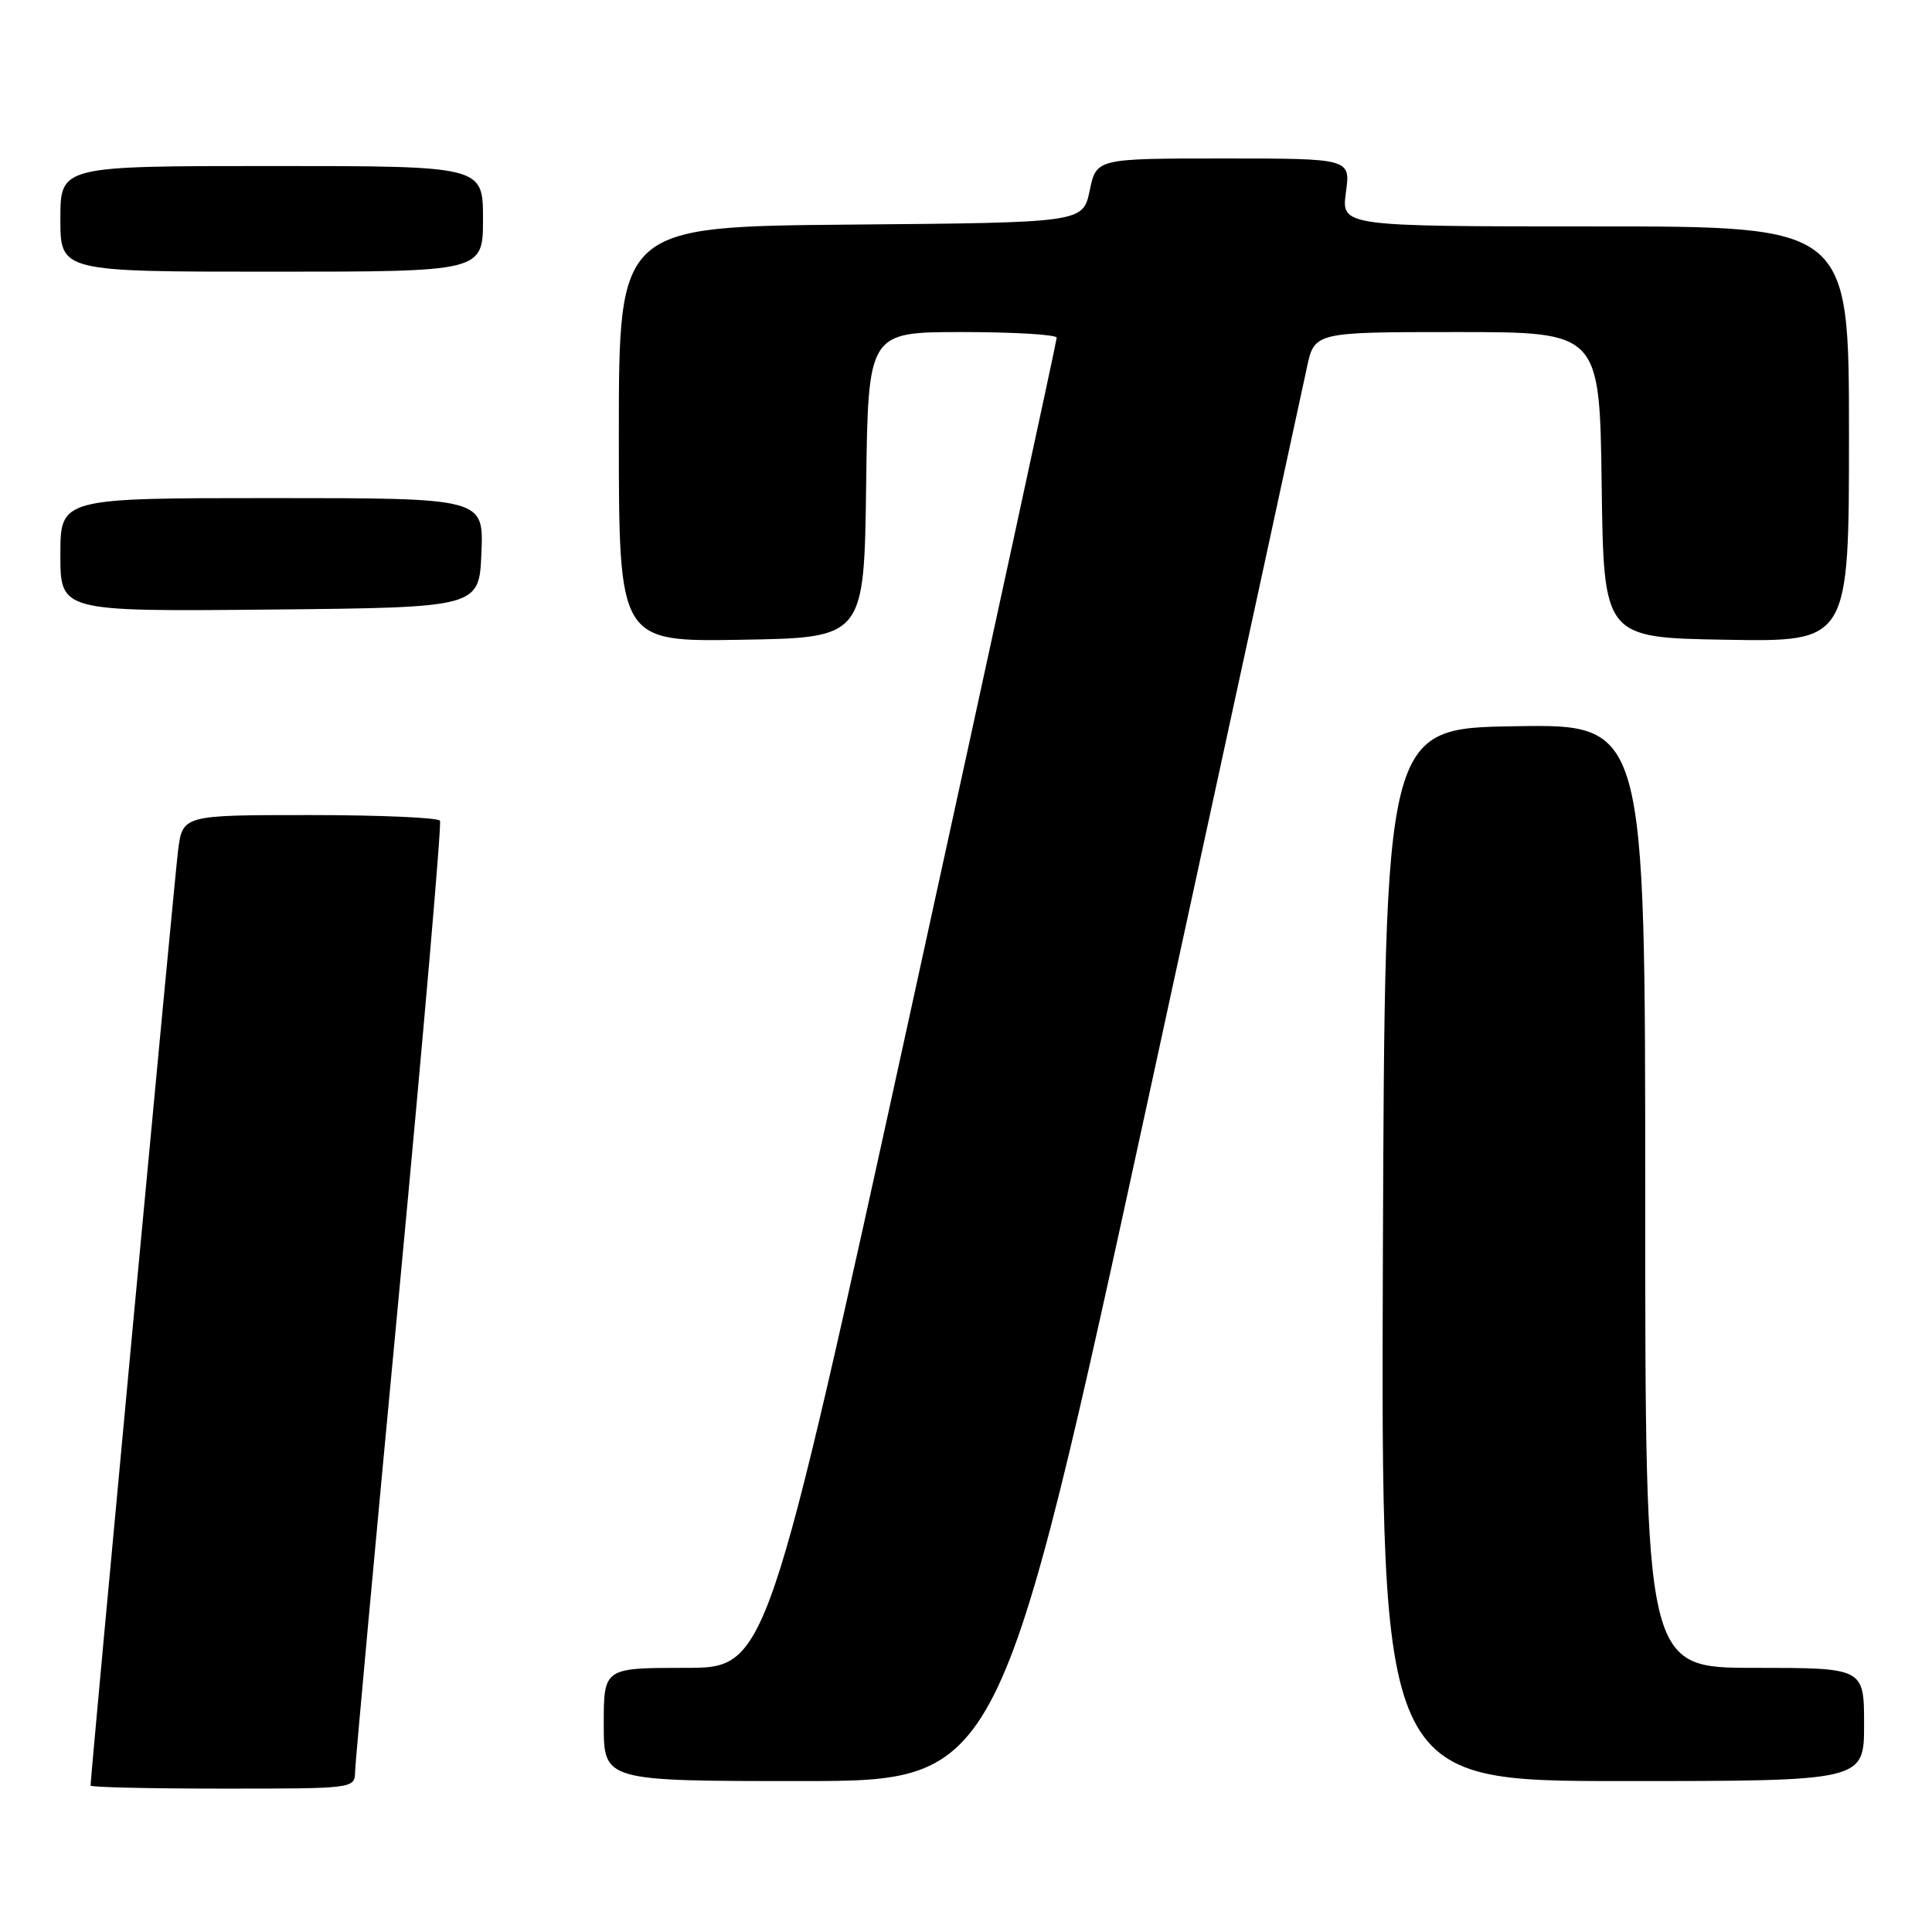 <?xml version="1.0" encoding="UTF-8" standalone="no"?>
<!DOCTYPE svg PUBLIC "-//W3C//DTD SVG 1.1//EN" "http://www.w3.org/Graphics/SVG/1.1/DTD/svg11.dtd" >
<svg xmlns="http://www.w3.org/2000/svg" xmlns:xlink="http://www.w3.org/1999/xlink" version="1.1" viewBox="0 0 256 256">
 <g >
 <path fill="currentColor"
d=" M 47.05 234.75 C 47.08 233.51 49.71 204.82 52.91 171.00 C 56.10 137.18 58.53 109.16 58.30 108.75 C 58.07 108.34 50.30 108.00 41.03 108.00 C 24.19 108.00 24.19 108.00 23.59 112.75 C 23.10 116.62 12.00 235.25 12.00 236.60 C 12.00 236.82 19.88 237.00 29.50 237.00 C 46.97 237.00 47.00 237.00 47.05 234.75 Z  M 152.33 144.75 C 163.24 94.56 172.61 51.36 173.16 48.75 C 174.16 44.00 174.16 44.00 193.06 44.00 C 211.96 44.00 211.96 44.00 212.23 64.25 C 212.50 84.50 212.50 84.50 228.75 84.77 C 245.00 85.05 245.00 85.05 245.00 57.52 C 245.00 30.00 245.00 30.00 211.36 30.00 C 177.73 30.00 177.73 30.00 178.34 25.50 C 178.96 21.00 178.96 21.00 162.12 21.00 C 145.28 21.00 145.28 21.00 144.39 25.25 C 143.49 29.50 143.49 29.50 112.75 29.76 C 82.00 30.03 82.00 30.03 82.00 57.54 C 82.00 85.05 82.00 85.05 98.25 84.77 C 114.50 84.50 114.50 84.50 114.77 64.25 C 115.04 44.00 115.04 44.00 127.52 44.00 C 134.38 44.00 140.01 44.34 140.02 44.75 C 140.02 45.16 131.39 84.99 120.82 133.25 C 101.61 221.00 101.61 221.00 90.81 221.00 C 80.00 221.00 80.00 221.00 80.00 228.50 C 80.00 236.00 80.00 236.00 106.25 236.00 C 132.50 235.99 132.50 235.99 152.33 144.75 Z  M 247.00 228.50 C 247.00 221.00 247.00 221.00 232.50 221.00 C 218.00 221.00 218.00 221.00 218.00 158.48 C 218.00 95.95 218.00 95.95 200.75 96.23 C 183.50 96.50 183.50 96.50 183.24 166.25 C 182.99 236.00 182.99 236.00 214.99 236.00 C 247.00 236.00 247.00 236.00 247.00 228.50 Z  M 63.79 73.25 C 64.09 66.00 64.09 66.00 36.04 66.00 C 8.00 66.00 8.00 66.00 8.00 73.52 C 8.00 81.03 8.00 81.03 35.75 80.77 C 63.50 80.50 63.50 80.50 63.79 73.25 Z  M 64.00 29.00 C 64.00 22.00 64.00 22.00 36.00 22.00 C 8.00 22.00 8.00 22.00 8.00 29.00 C 8.00 36.00 8.00 36.00 36.00 36.00 C 64.00 36.00 64.00 36.00 64.00 29.00 Z "/>
</g>
</svg>